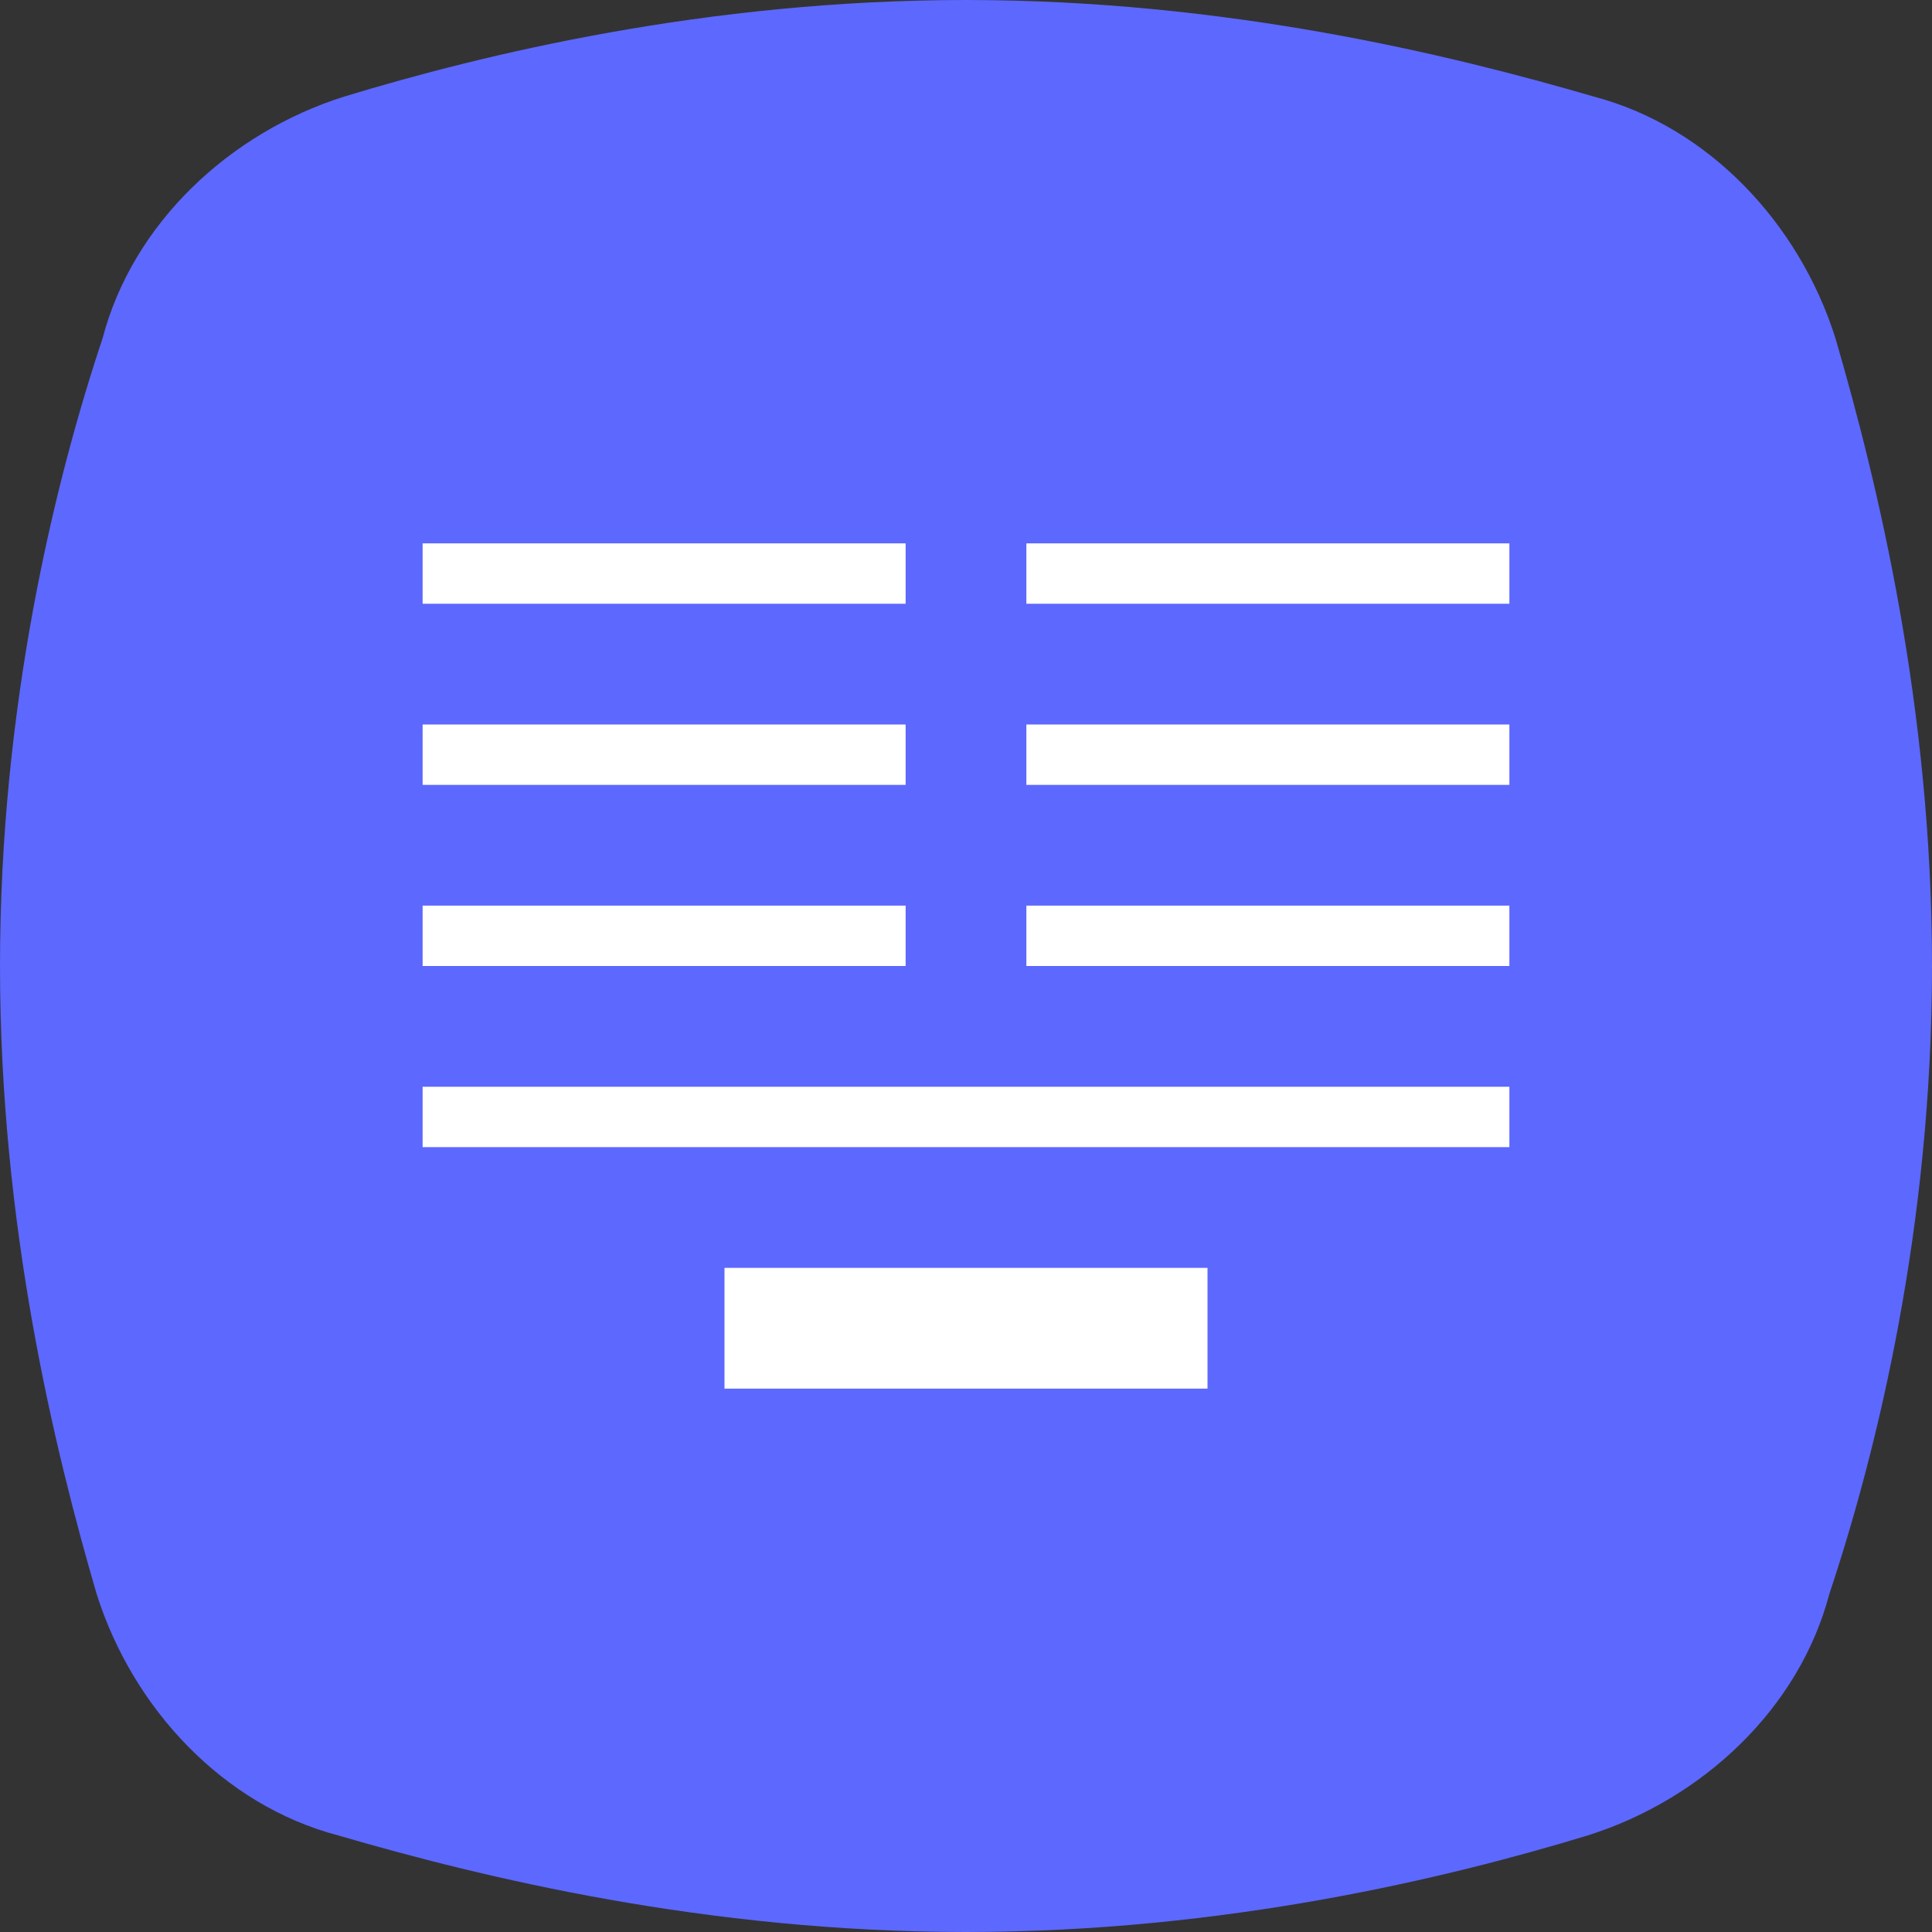 <?xml version="1.0" encoding="utf-8"?>
<!-- Generator: Adobe Illustrator 21.0.2, SVG Export Plug-In . SVG Version: 6.00 Build 0)  -->
<svg version="1.1" id="Layer_1" xmlns="http://www.w3.org/2000/svg" xmlns:xlink="http://www.w3.org/1999/xlink" x="0px" y="0px"
	 viewBox="0 0 32 32" style="enable-background:new 0 0 32 32;" xml:space="preserve">
<rect x="0" y="0" width="32" height="32" fill="#333333" stroke="none"/>
<style type="text/css">
	.st0{fill:#5D68FE;}
	.st1{fill:#FFFFFF;}
</style>
<path class="st0" d="M30.4,5.6c-0.6-1.9-2.1-3.5-4-4C24,0.9,20.3,0,16,0l0,0l0,0C11.7,0,8,0.9,5.7,1.6c-1.9,0.6-3.5,2.1-4,4
	C0.9,8,0,11.7,0,16s0.9,8,1.6,10.4c0.6,1.9,2.1,3.5,4,4C8,31.1,11.7,32,16,32l0,0l0,0c4.3,0,8-0.9,10.3-1.6c1.9-0.6,3.5-2.1,4-4
	C31.1,24,32,20.3,32,16S31.1,8,30.4,5.6z"/>
<g>
	<rect x="7" y="9" class="st1" width="8" height="1"/>
	<rect x="17" y="9" class="st1" width="8" height="1"/>
	<rect x="7" y="12" class="st1" width="8" height="1"/>
	<rect x="7" y="18" class="st1" width="18" height="1"/>
	<g>
		<polygon class="st1" points="20,21 12,21 12,23 20,23 20,21 		"/>
	</g>
	<rect x="17" y="12" class="st1" width="8" height="1"/>
	<rect x="7" y="15" class="st1" width="8" height="1"/>
	<rect x="17" y="15" class="st1" width="8" height="1"/>
</g>
</svg>
